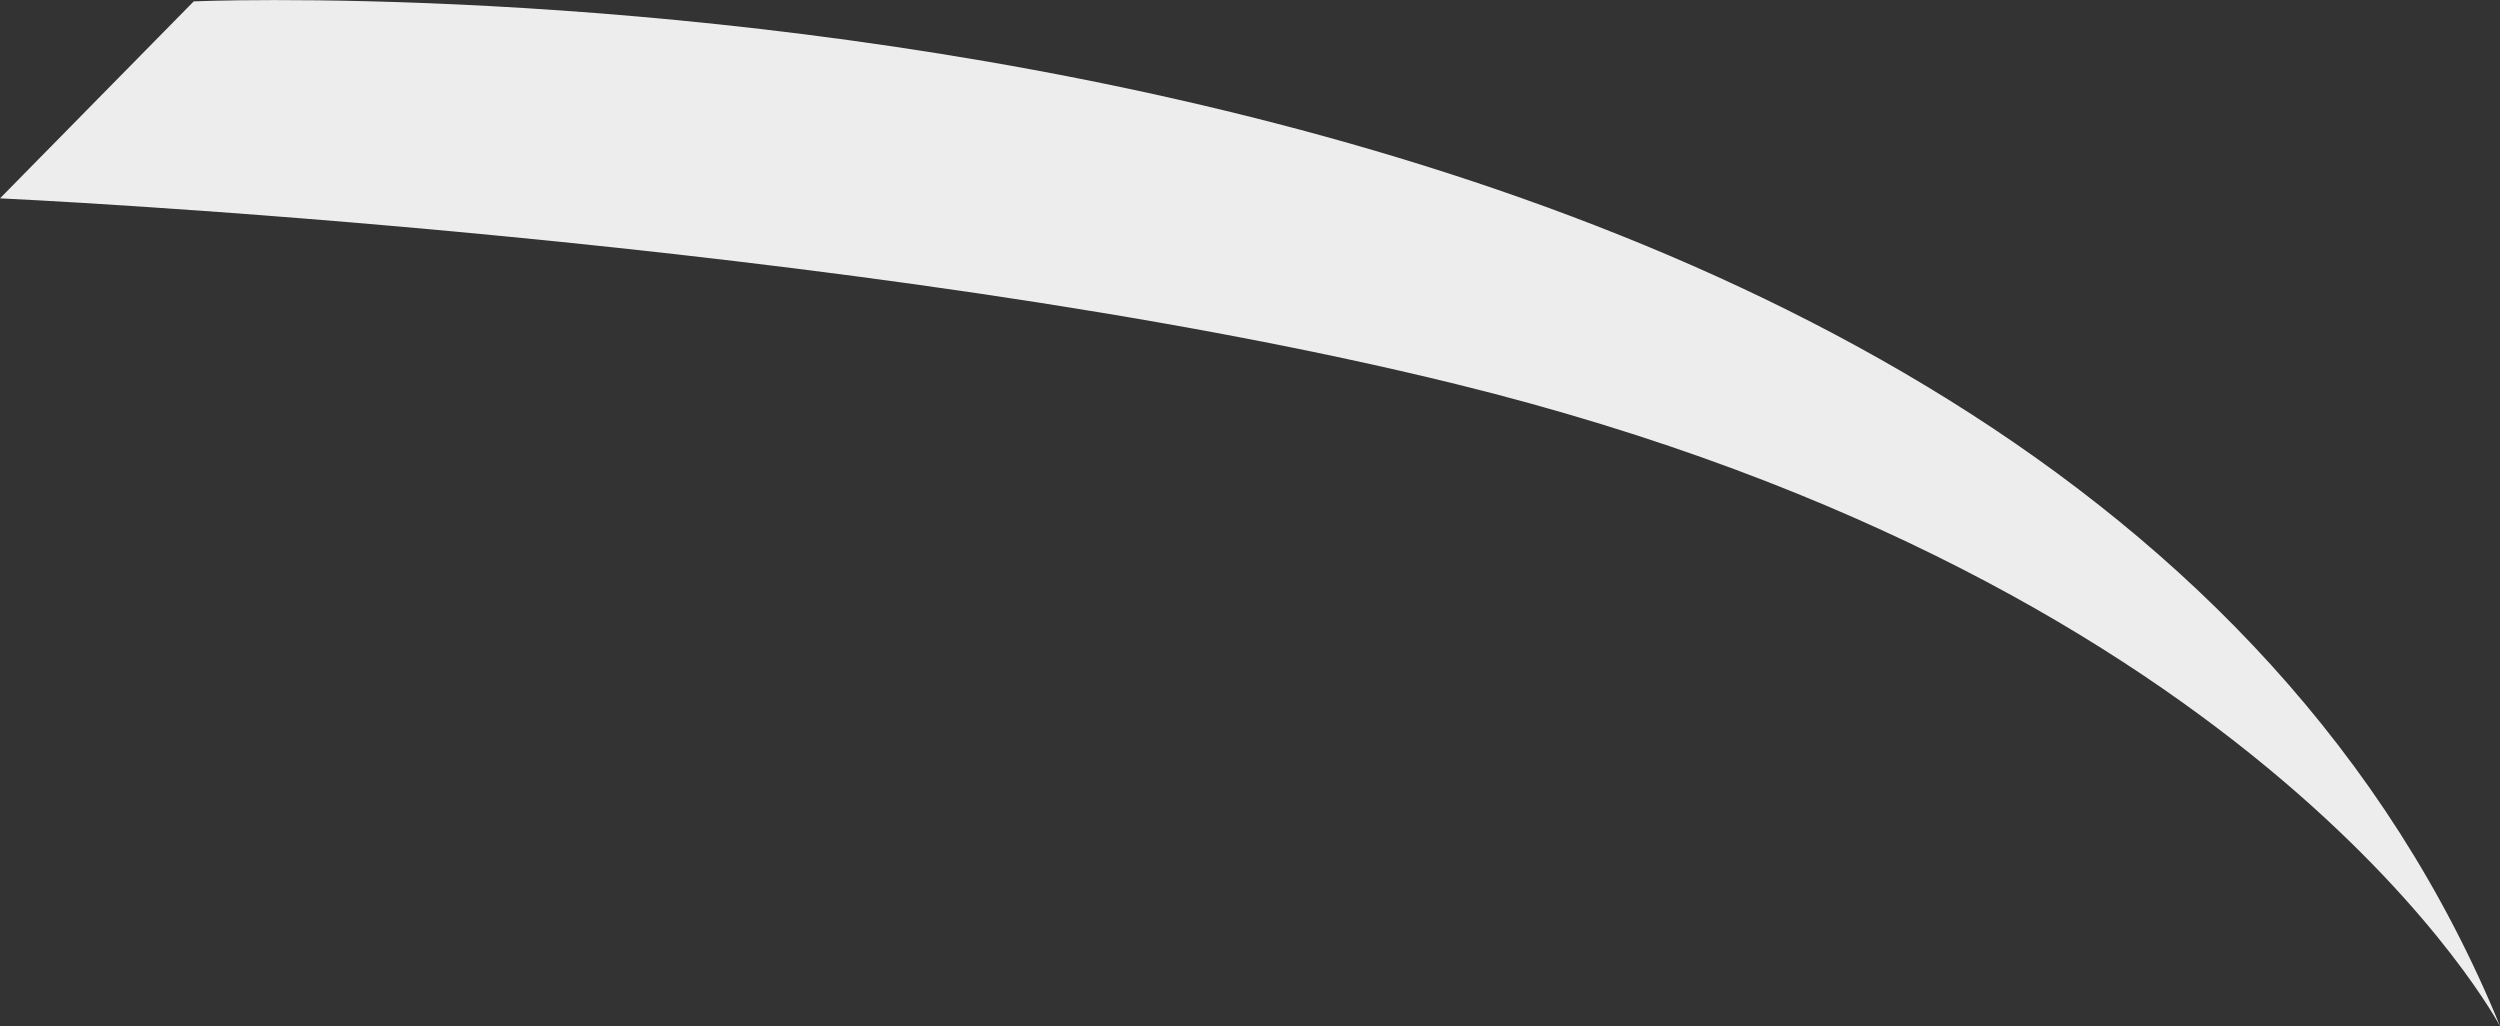 <svg xmlns="http://www.w3.org/2000/svg" width="146.33" height="60.07" viewBox="0 0 146.33 60.07"><rect x="0" y="0" width="146.33" height="60.07" fill="#333333" stroke="none"/><defs><style>.cls-1{fill:#ededed;}</style></defs><g id="レイヤー_2" data-name="レイヤー 2"><g id="Layer_1" data-name="Layer 1"><path class="cls-1" d="M0,11.61,11.34.08s108.53-4.69,135,60c0,0-13.64-25.91-61.08-37.59C50.49,13.92,0,11.61,0,11.61Z"/></g></g></svg>